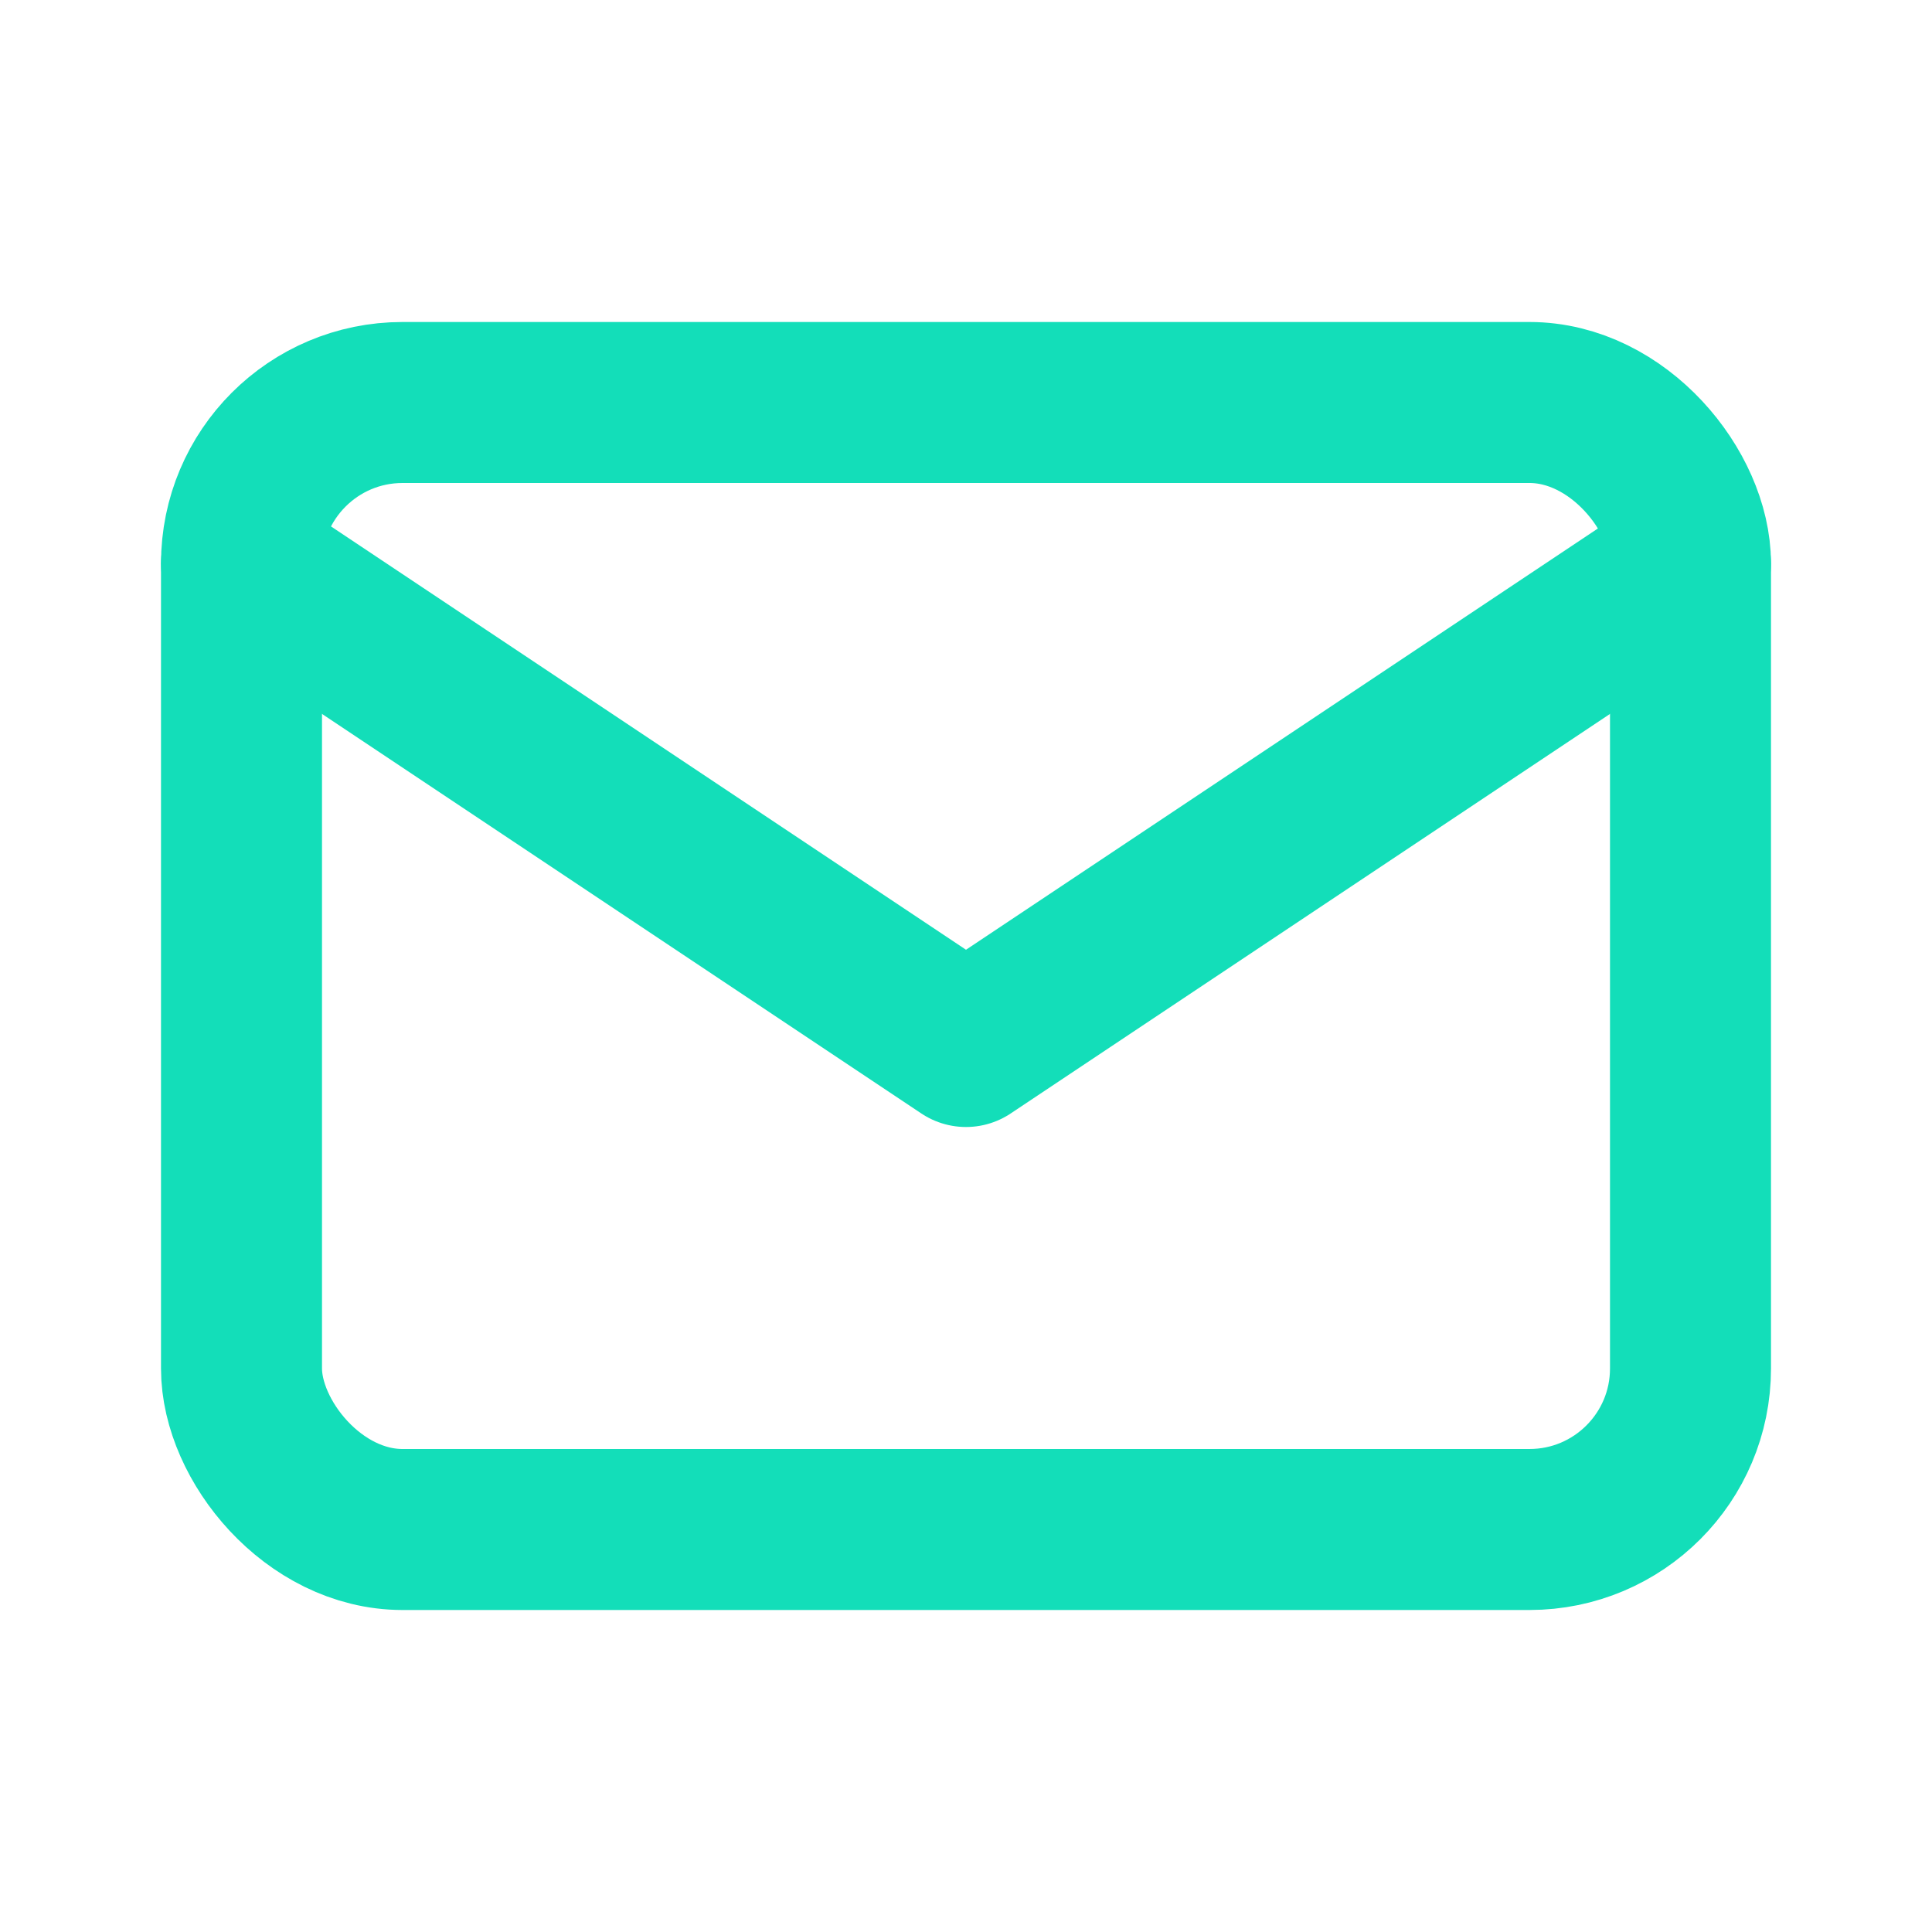 <svg xmlns="http://www.w3.org/2000/svg" width="24" height="24" fill="none" stroke="#13DEB9" stroke-linecap="round" stroke-linejoin="round" stroke-width="2" class="icon icon-tabler icon-tabler-mail" viewBox="0 0 24 24"><path fill="none" stroke="none" d="M0 0h24v24H0z"/><rect width="18" height="14" x="3" y="5" rx="2"/><polyline points="3 7 12 13 21 7"/></svg>